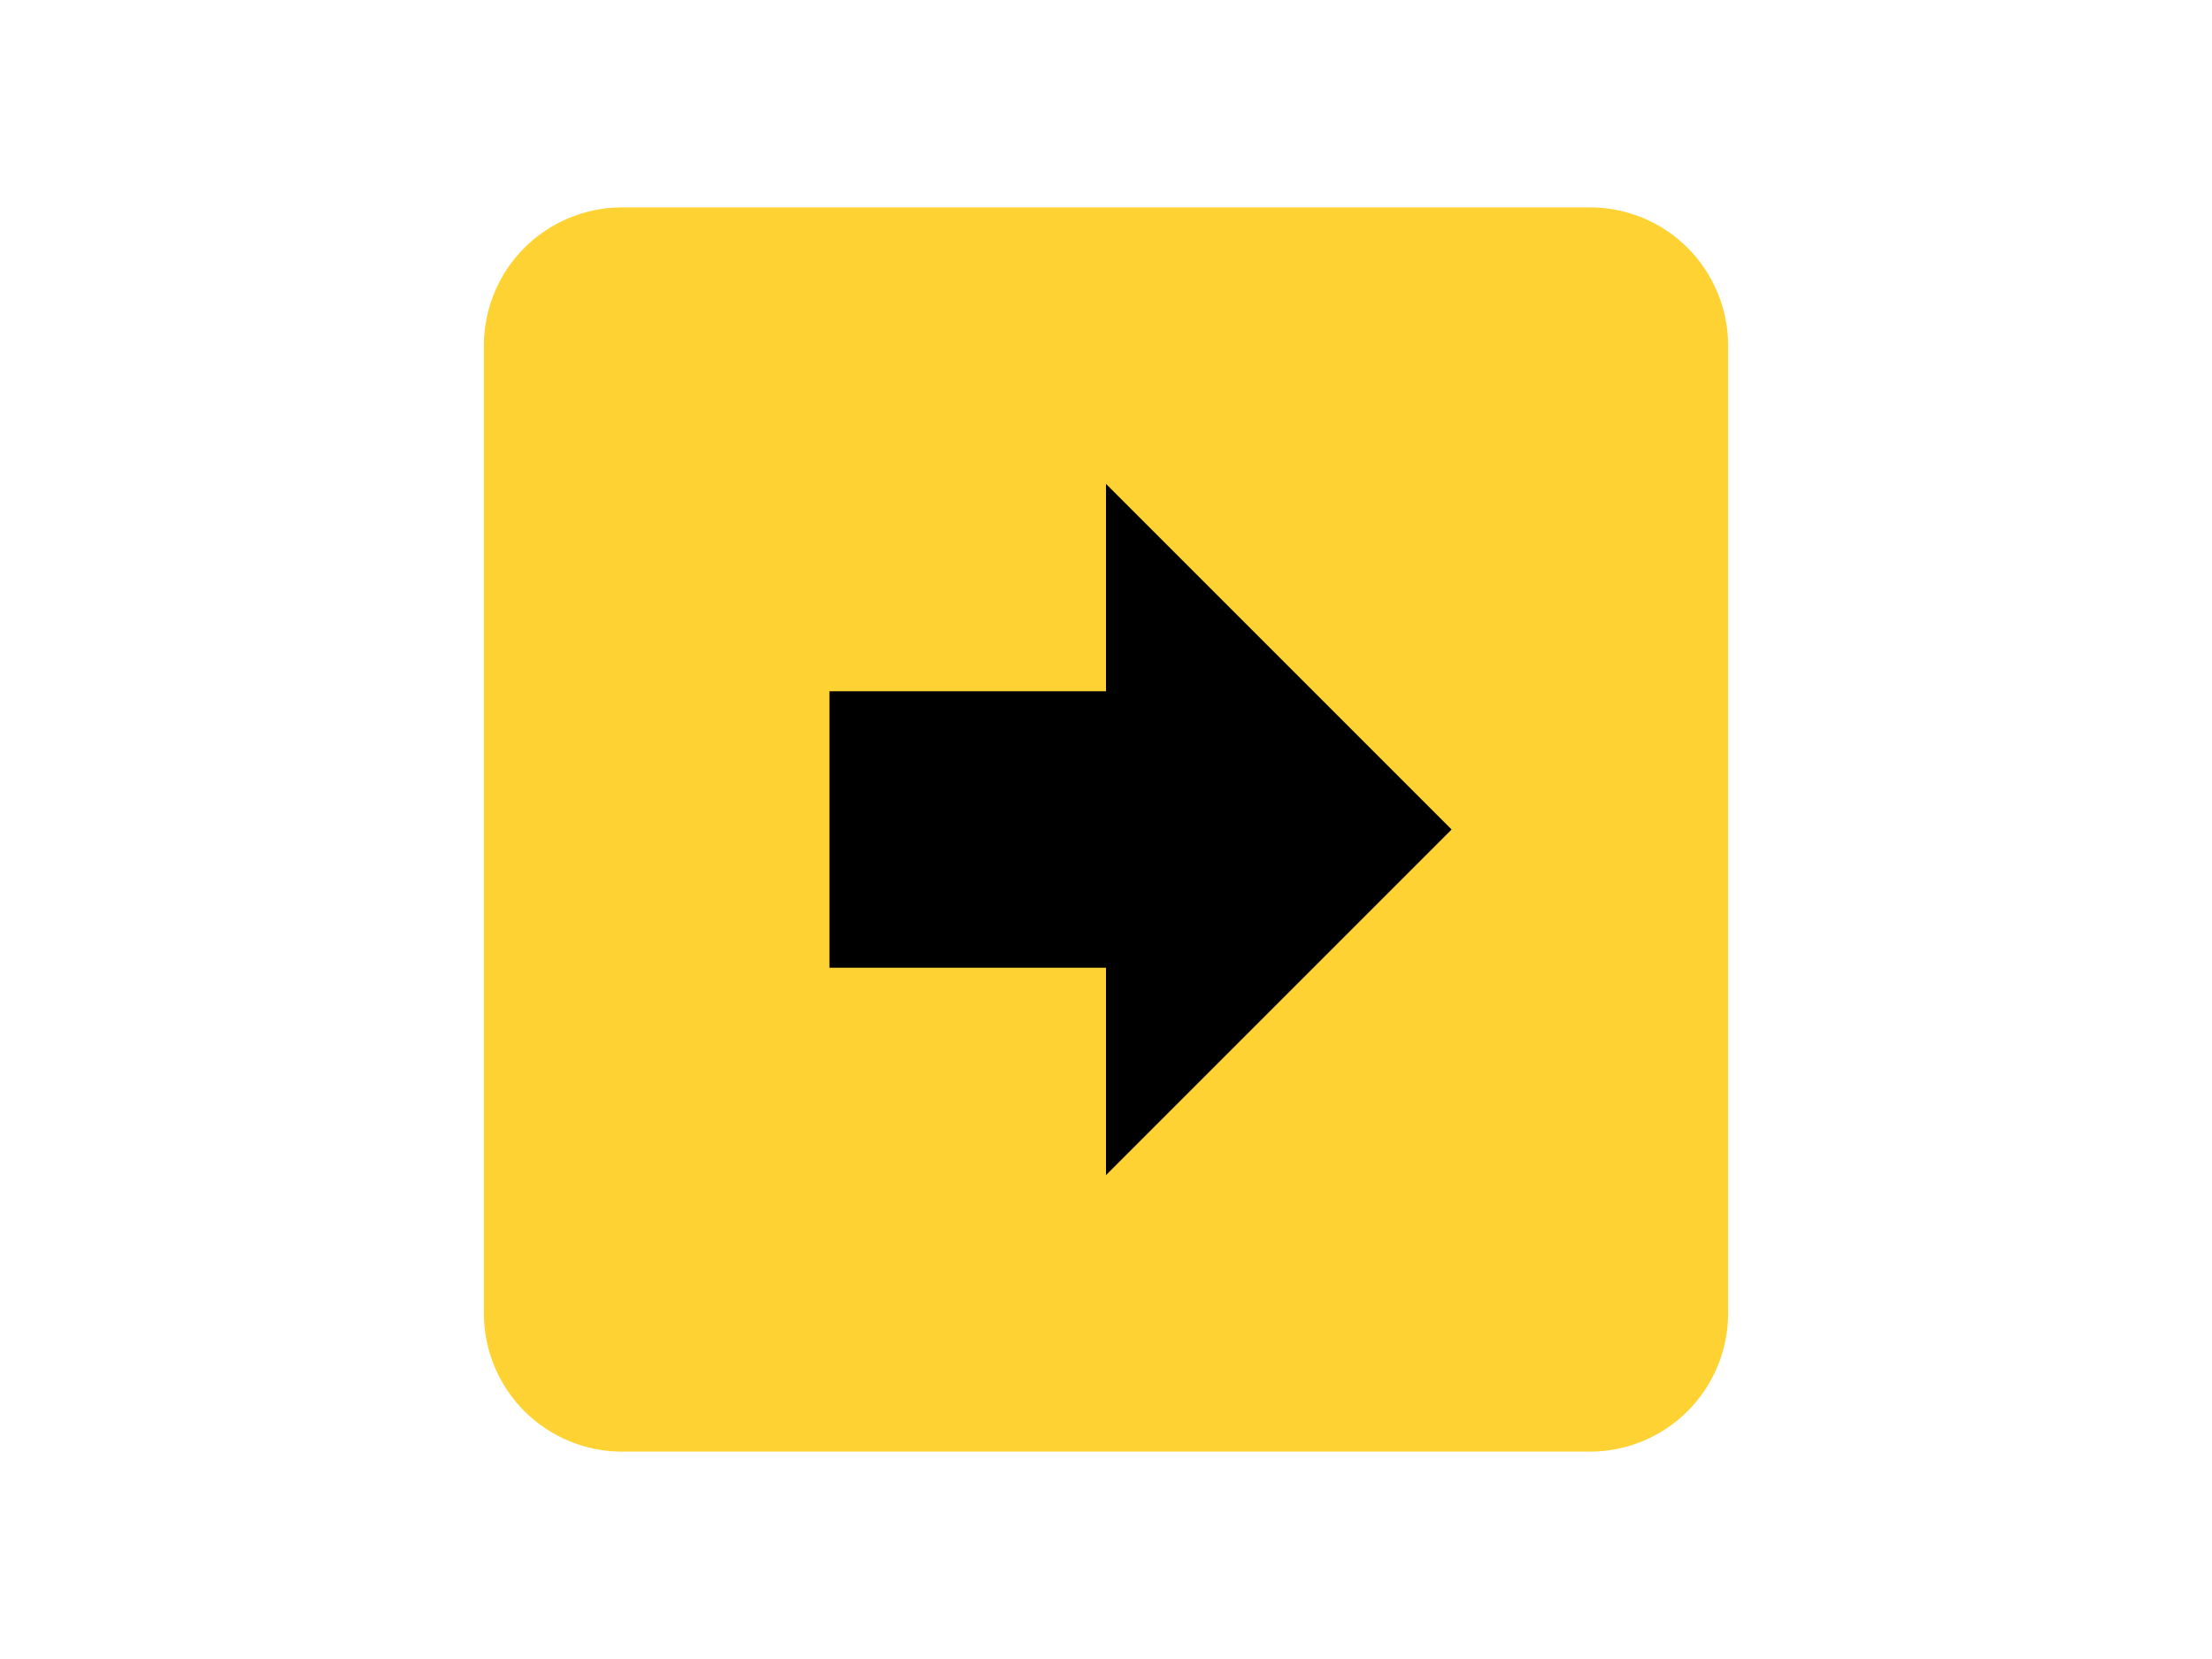 <svg
                xmlns="http://www.w3.org/2000/svg"
                width="40"
                height="30"
                viewBox="0 0 25 25"
                fill="none"
              >
                <path
                  d="M6.833 14.625V10.375H12.5V6.947L18.053 12.5L12.5 18.053V14.625H6.833Z"
                  fill="black"
                />
                <path
                  d="M3.125 19.792V5.208C3.125 4.656 3.344 4.126 3.735 3.735C4.126 3.344 4.656 3.125 5.208 3.125H19.792C20.344 3.125 20.874 3.344 21.265 3.735C21.655 4.126 21.875 4.656 21.875 5.208V19.792C21.875 20.344 21.655 20.874 21.265 21.265C20.874 21.655 20.344 21.875 19.792 21.875H5.208C4.656 21.875 4.126 21.655 3.735 21.265C3.344 20.874 3.125 20.344 3.125 19.792ZM17.708 12.5L12.5 7.292V10.417H8.333V14.583H12.5V17.708L17.708 12.5Z"
                  fill="#FFD233"
                />
              </svg>
